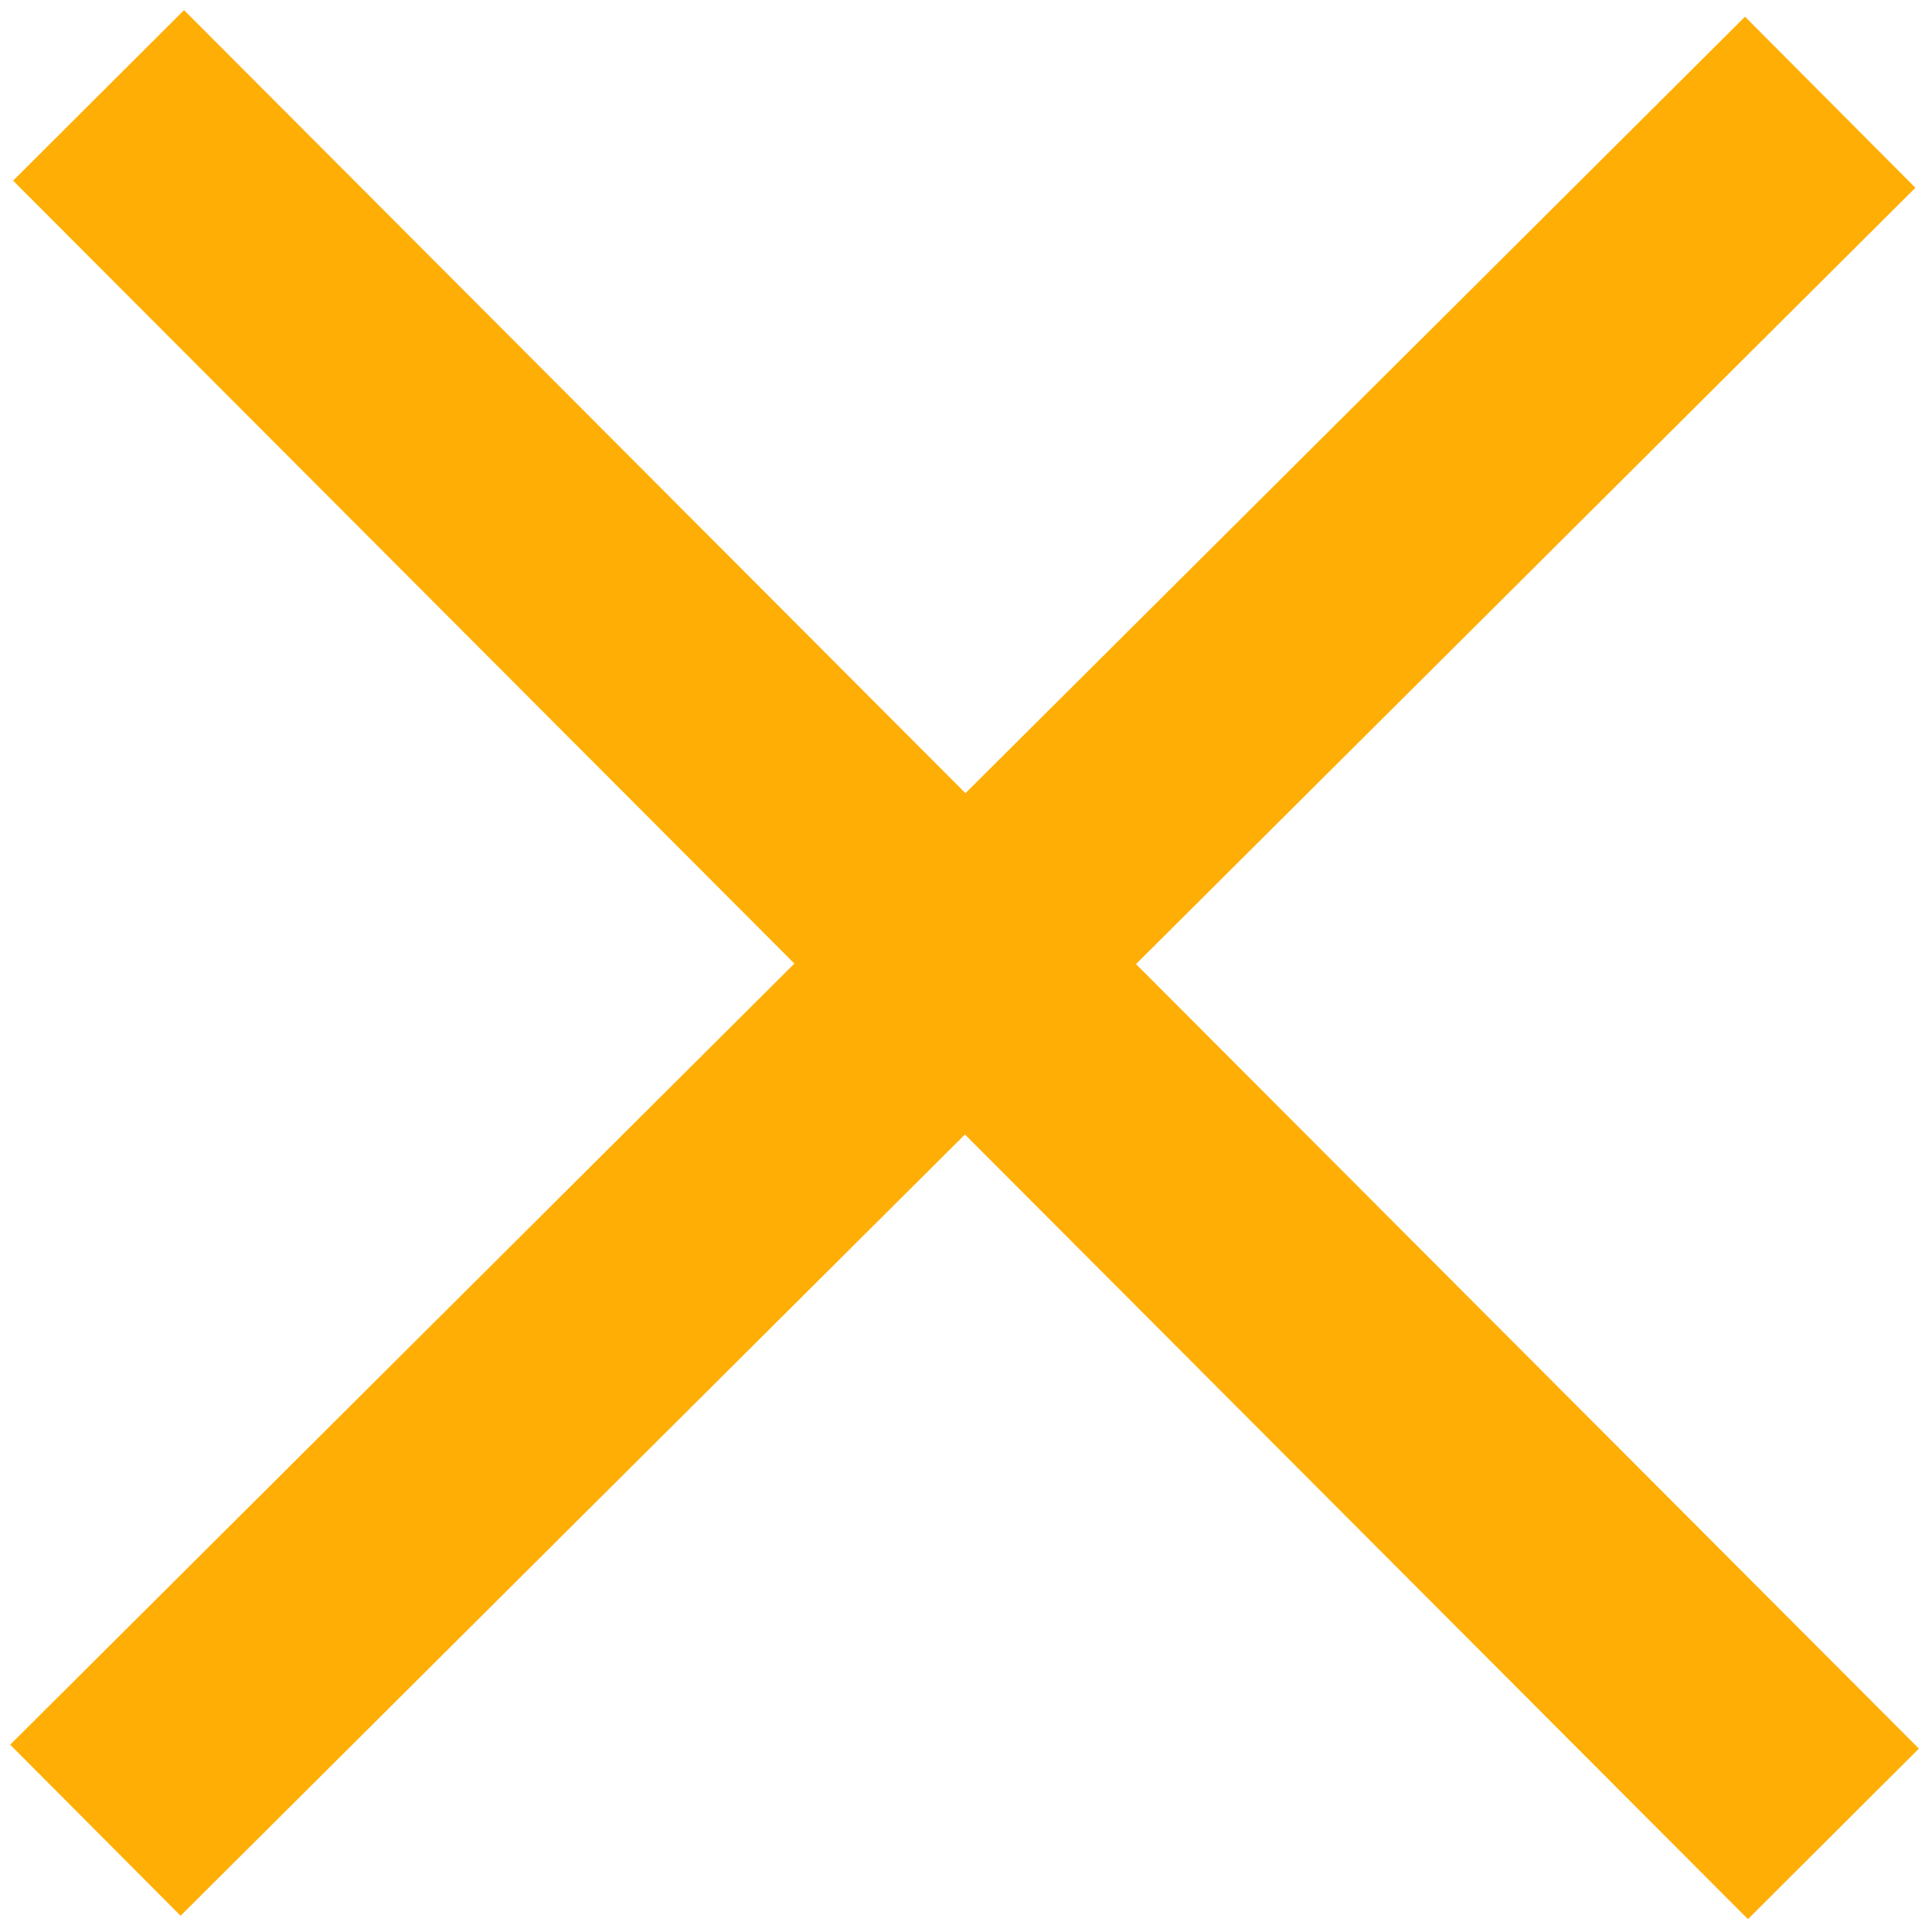 <?xml version="1.0" encoding="UTF-8" standalone="no"?>
<svg
   xmlns:dc="http://purl.org/dc/elements/1.1/"
   xmlns:cc="http://creativecommons.org/ns#"
   xmlns:rdf="http://www.w3.org/1999/02/22-rdf-syntax-ns#"
   xmlns:svg="http://www.w3.org/2000/svg"
   xmlns="http://www.w3.org/2000/svg"
   xmlns:sodipodi="http://sodipodi.sourceforge.net/DTD/sodipodi-0.dtd"
   xmlns:inkscape="http://www.inkscape.org/namespaces/inkscape"
   inkscape:export-ydpi="96"
   inkscape:export-xdpi="96"
   inkscape:export-filename="M:\Projekte\Macad3D\Source\Macad.Resources\Marker\Marker_X.png"
   sodipodi:docname="Marker_X.svg"
   inkscape:version="1.0 (4035a4fb49, 2020-05-01)"
   id="svg8"
   version="1.1"
   viewBox="0 0 4.233 4.233"
   height="16"
   width="16">
  <defs
     id="defs2">
    <inkscape:path-effect
       only_selected="false"
       apply_with_weight="true"
       apply_no_weight="true"
       helper_size="0"
       steps="2"
       weight="33.333"
       lpeversion="1"
       is_visible="true"
       id="path-effect837"
       effect="bspline" />
    <inkscape:path-effect
       only_selected="false"
       apply_with_weight="true"
       apply_no_weight="true"
       helper_size="0"
       steps="2"
       weight="33.333"
       lpeversion="1"
       is_visible="true"
       id="path-effect833"
       effect="bspline" />
  </defs>
  <sodipodi:namedview
     inkscape:document-rotation="0"
     inkscape:pagecheckerboard="true"
     units="px"
     showgrid="false"
     inkscape:current-layer="layer1"
     inkscape:document-units="px"
     inkscape:cy="4.6352967"
     inkscape:cx="4.2241034"
     inkscape:zoom="31.678384"
     inkscape:pageshadow="2"
     inkscape:pageopacity="0.0"
     borderopacity="1.0"
     bordercolor="#666666"
     pagecolor="#ffffff"
     id="base" />
  <g
     transform="translate(0,-292.767)"
     id="layer1"
     inkscape:groupmode="layer"
     inkscape:label="Ebene 1">
    <path
       d="m 0.209,296.777 c 1.267,-1.262 2.534,-2.524 3.801,-3.786 m -3.794,-0.015 c 1.267,1.27 2.534,2.539 3.801,3.809"
       style="fill:none;fill-rule:evenodd;stroke:#ffac00;stroke-width:0.529;stroke-linecap:butt;stroke-linejoin:miter;stroke-miterlimit:4;stroke-dasharray:none;stroke-opacity:0.973"
       id="path835" />
  </g>
</svg>
